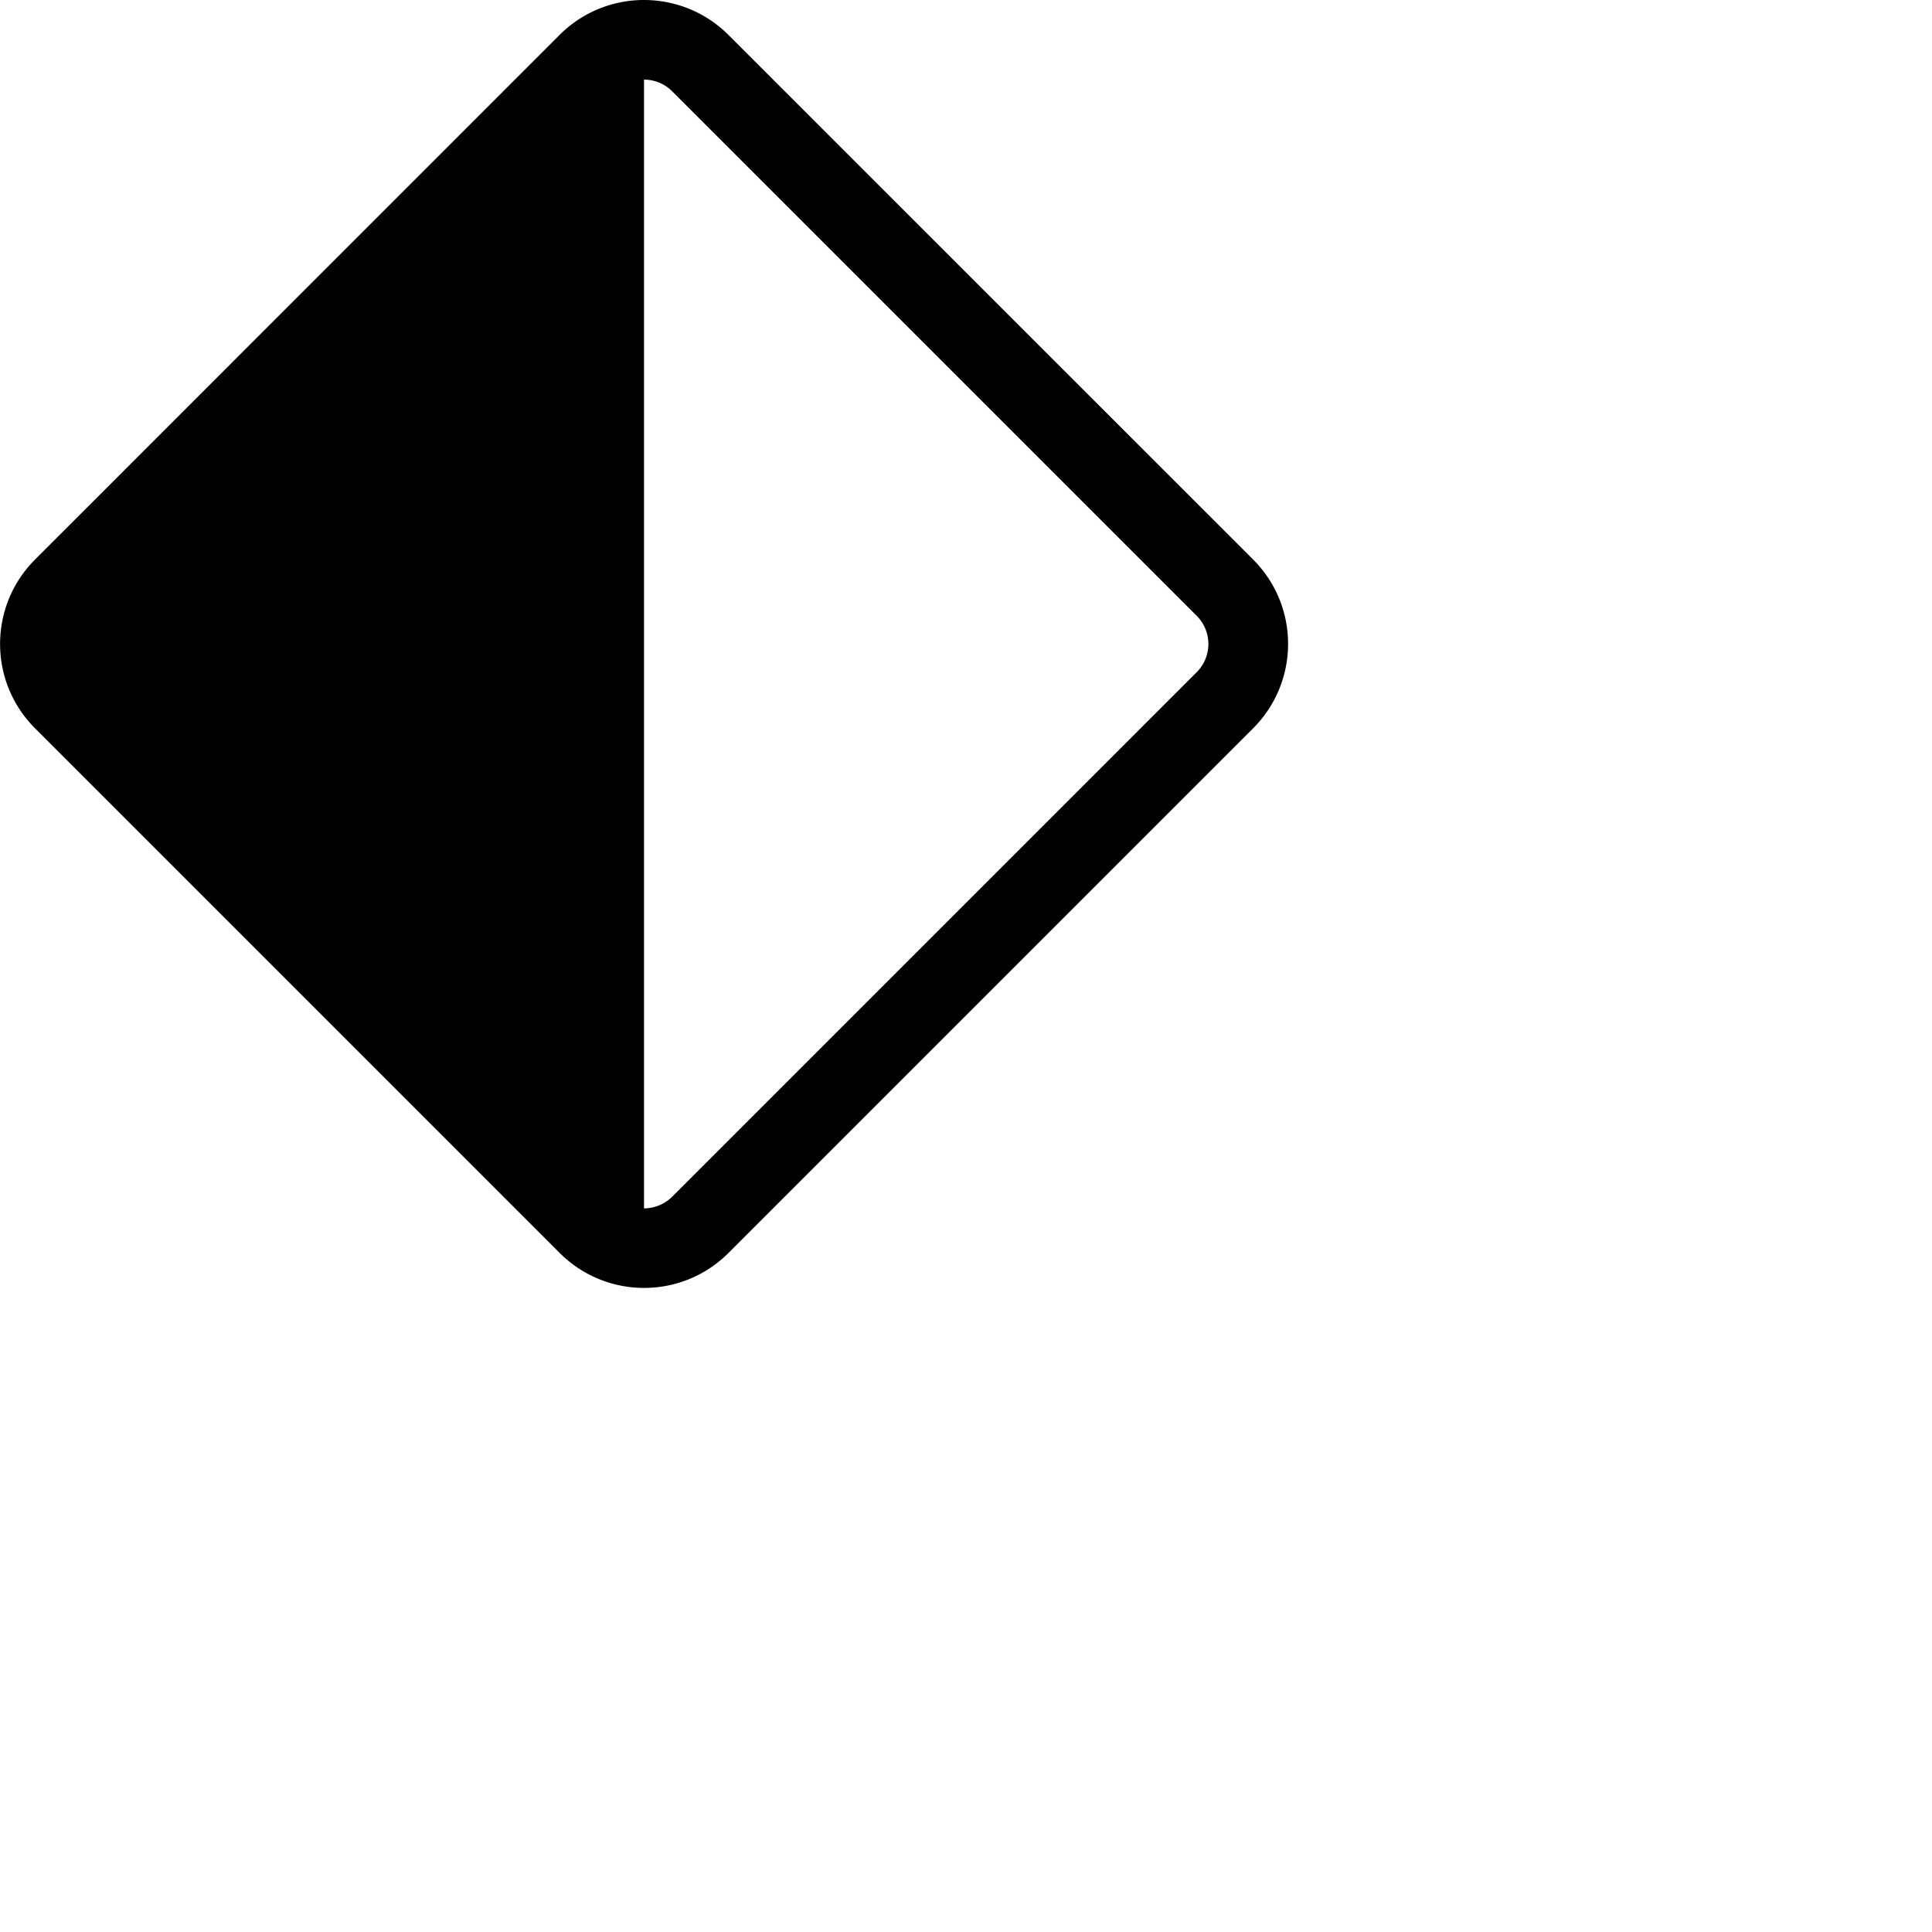 <svg xmlns="http://www.w3.org/2000/svg" width="16" height="16" fill="currentColor" class="bi bi-diamond-half" viewBox="0 0 24 24">
  <path d="M9.05.435c-.58-.58-1.52-.58-2.1 0L.436 6.95c-.58.58-.58 1.519 0 2.098l6.516 6.516c.58.58 1.519.58 2.098 0l6.516-6.516c.58-.58.58-1.519 0-2.098zM8 .989c.127 0 .253.049.35.145l6.516 6.516a.495.495 0 0 1 0 .7L8.35 14.866a.5.5 0 0 1-.35.145z"/>
</svg>